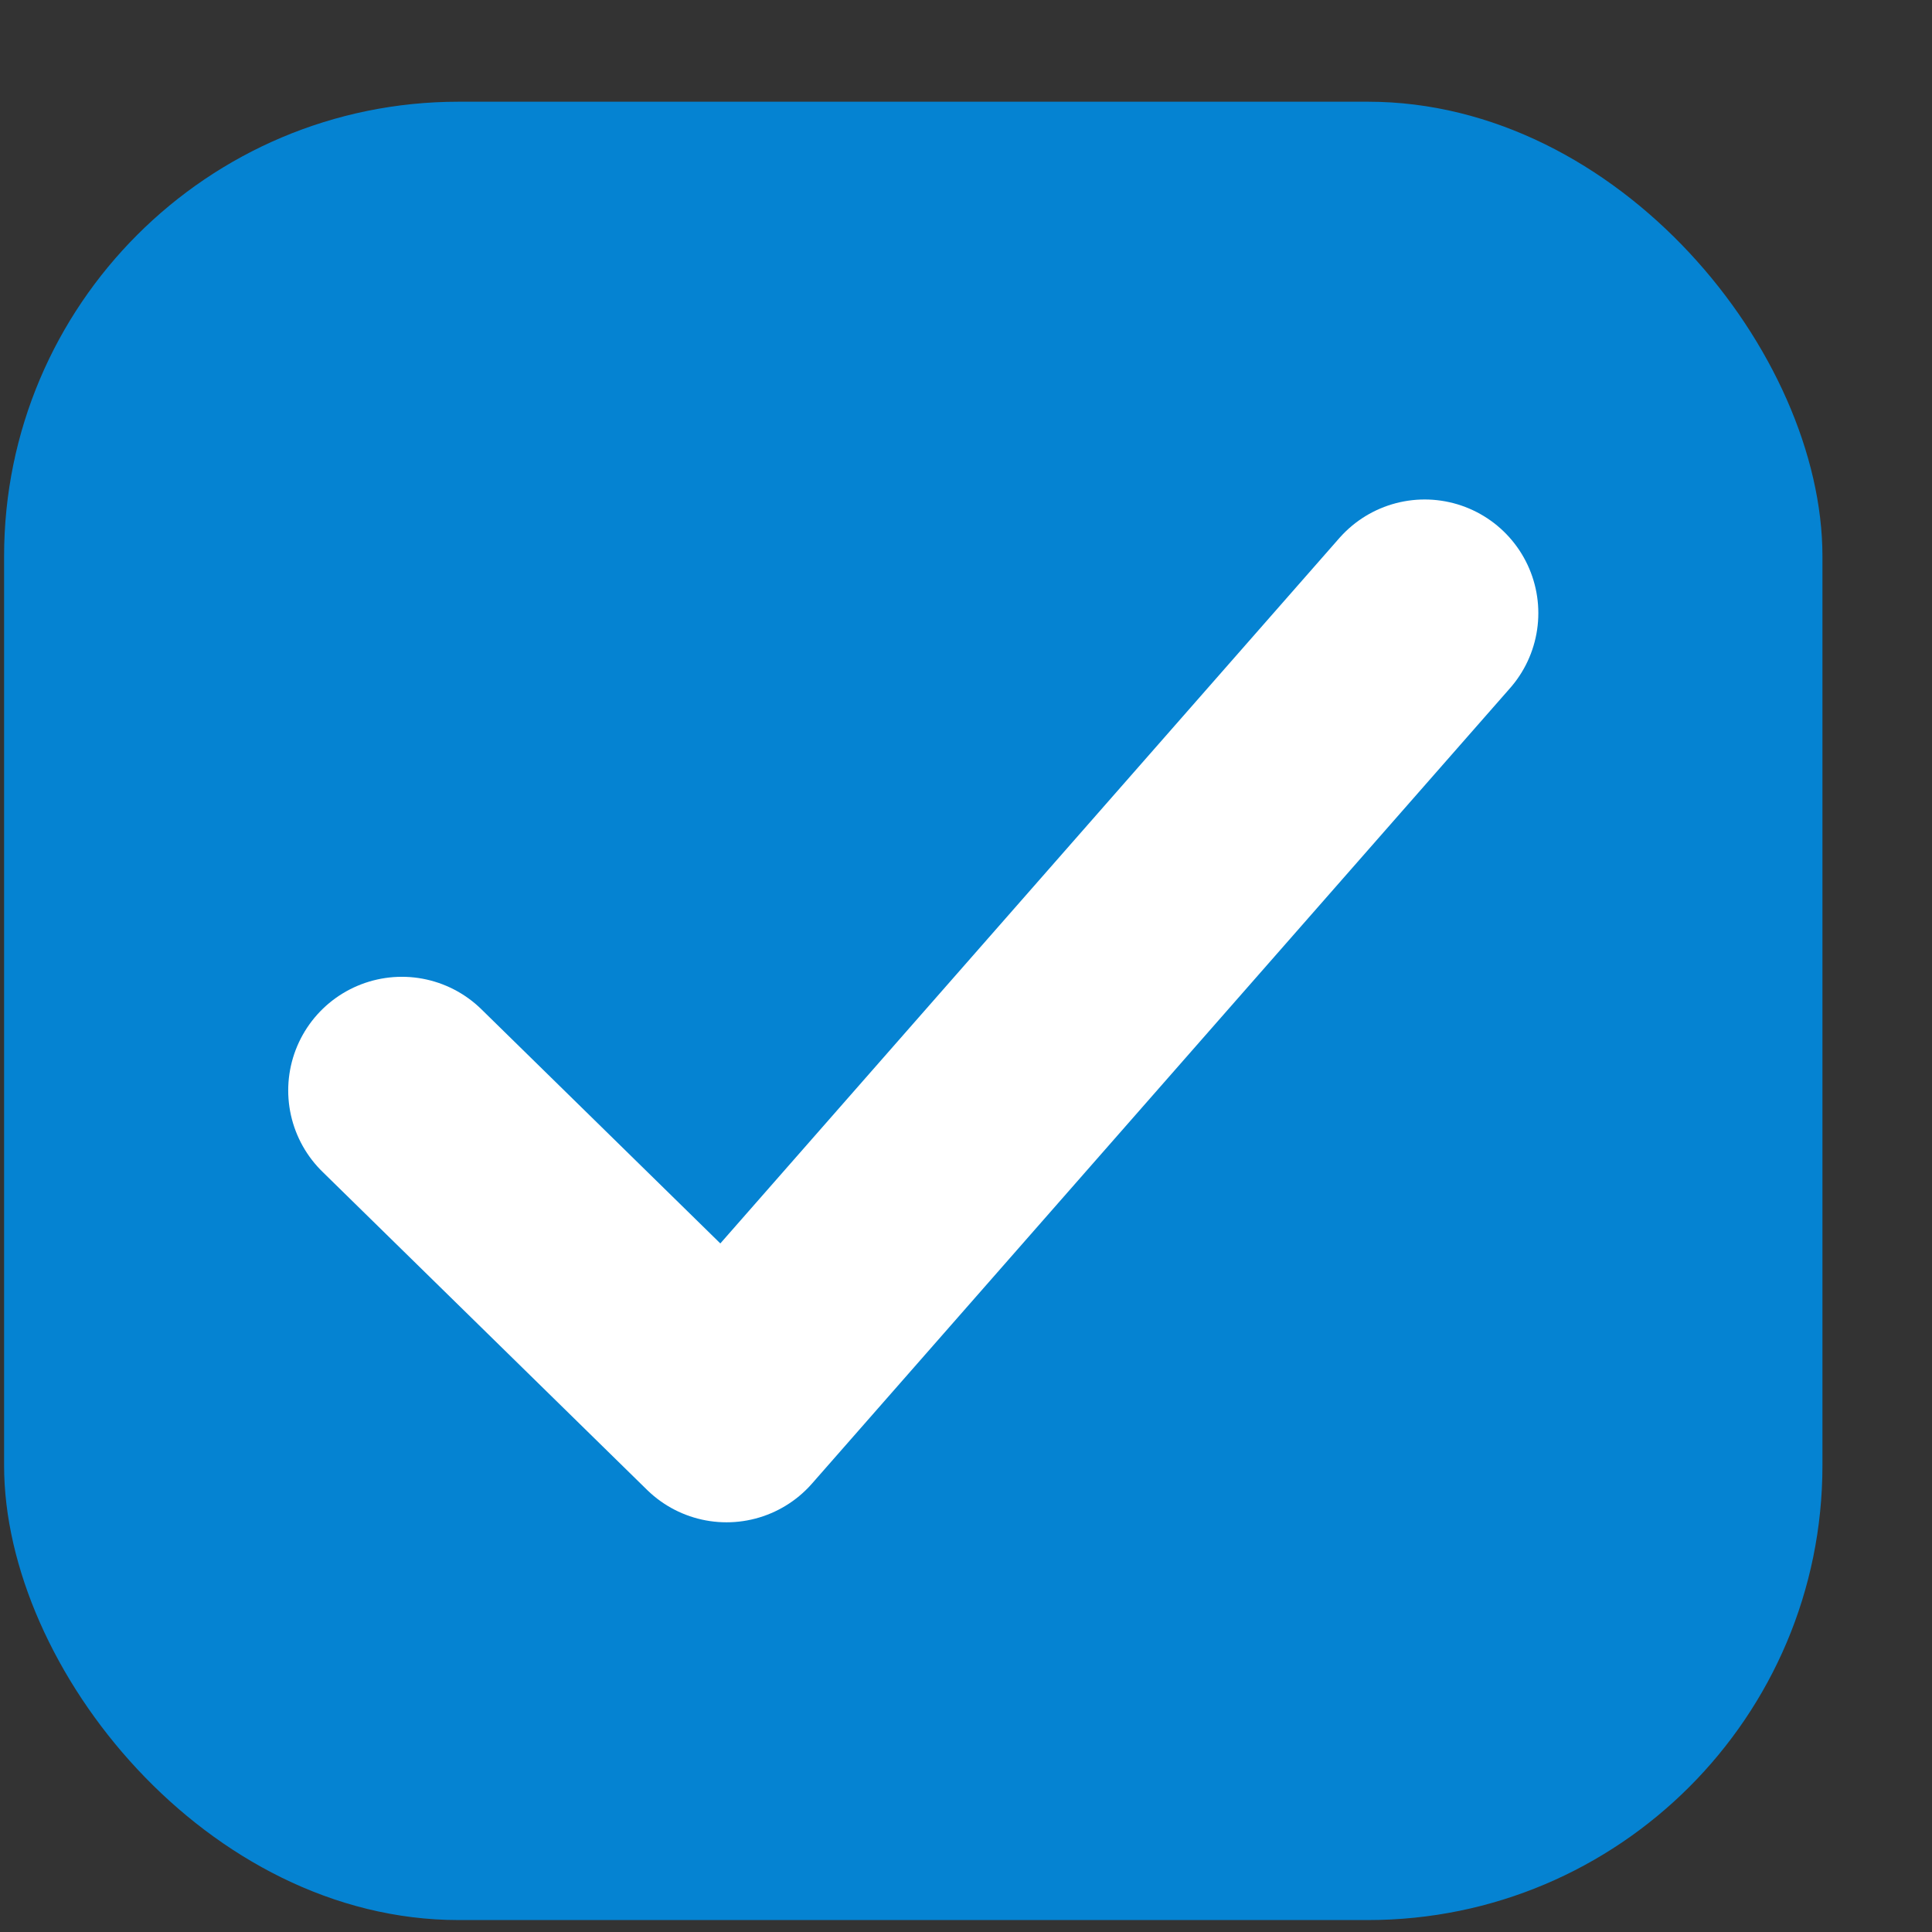<svg width="17" height="17" viewBox="0 0 17 17" fill="none" xmlns="http://www.w3.org/2000/svg">
<rect x="0" y="0" width="17" height="17" fill="#333333" stroke="none"/>
<rect x="0.036" y="0.895" width="16" height="16" rx="4" fill="#0583D2"/>
<path d="M3.536 9.595L6.393 12.395L12.536 5.395" stroke="white" stroke-width="2" stroke-linecap="round" stroke-linejoin="round"/>
</svg>
